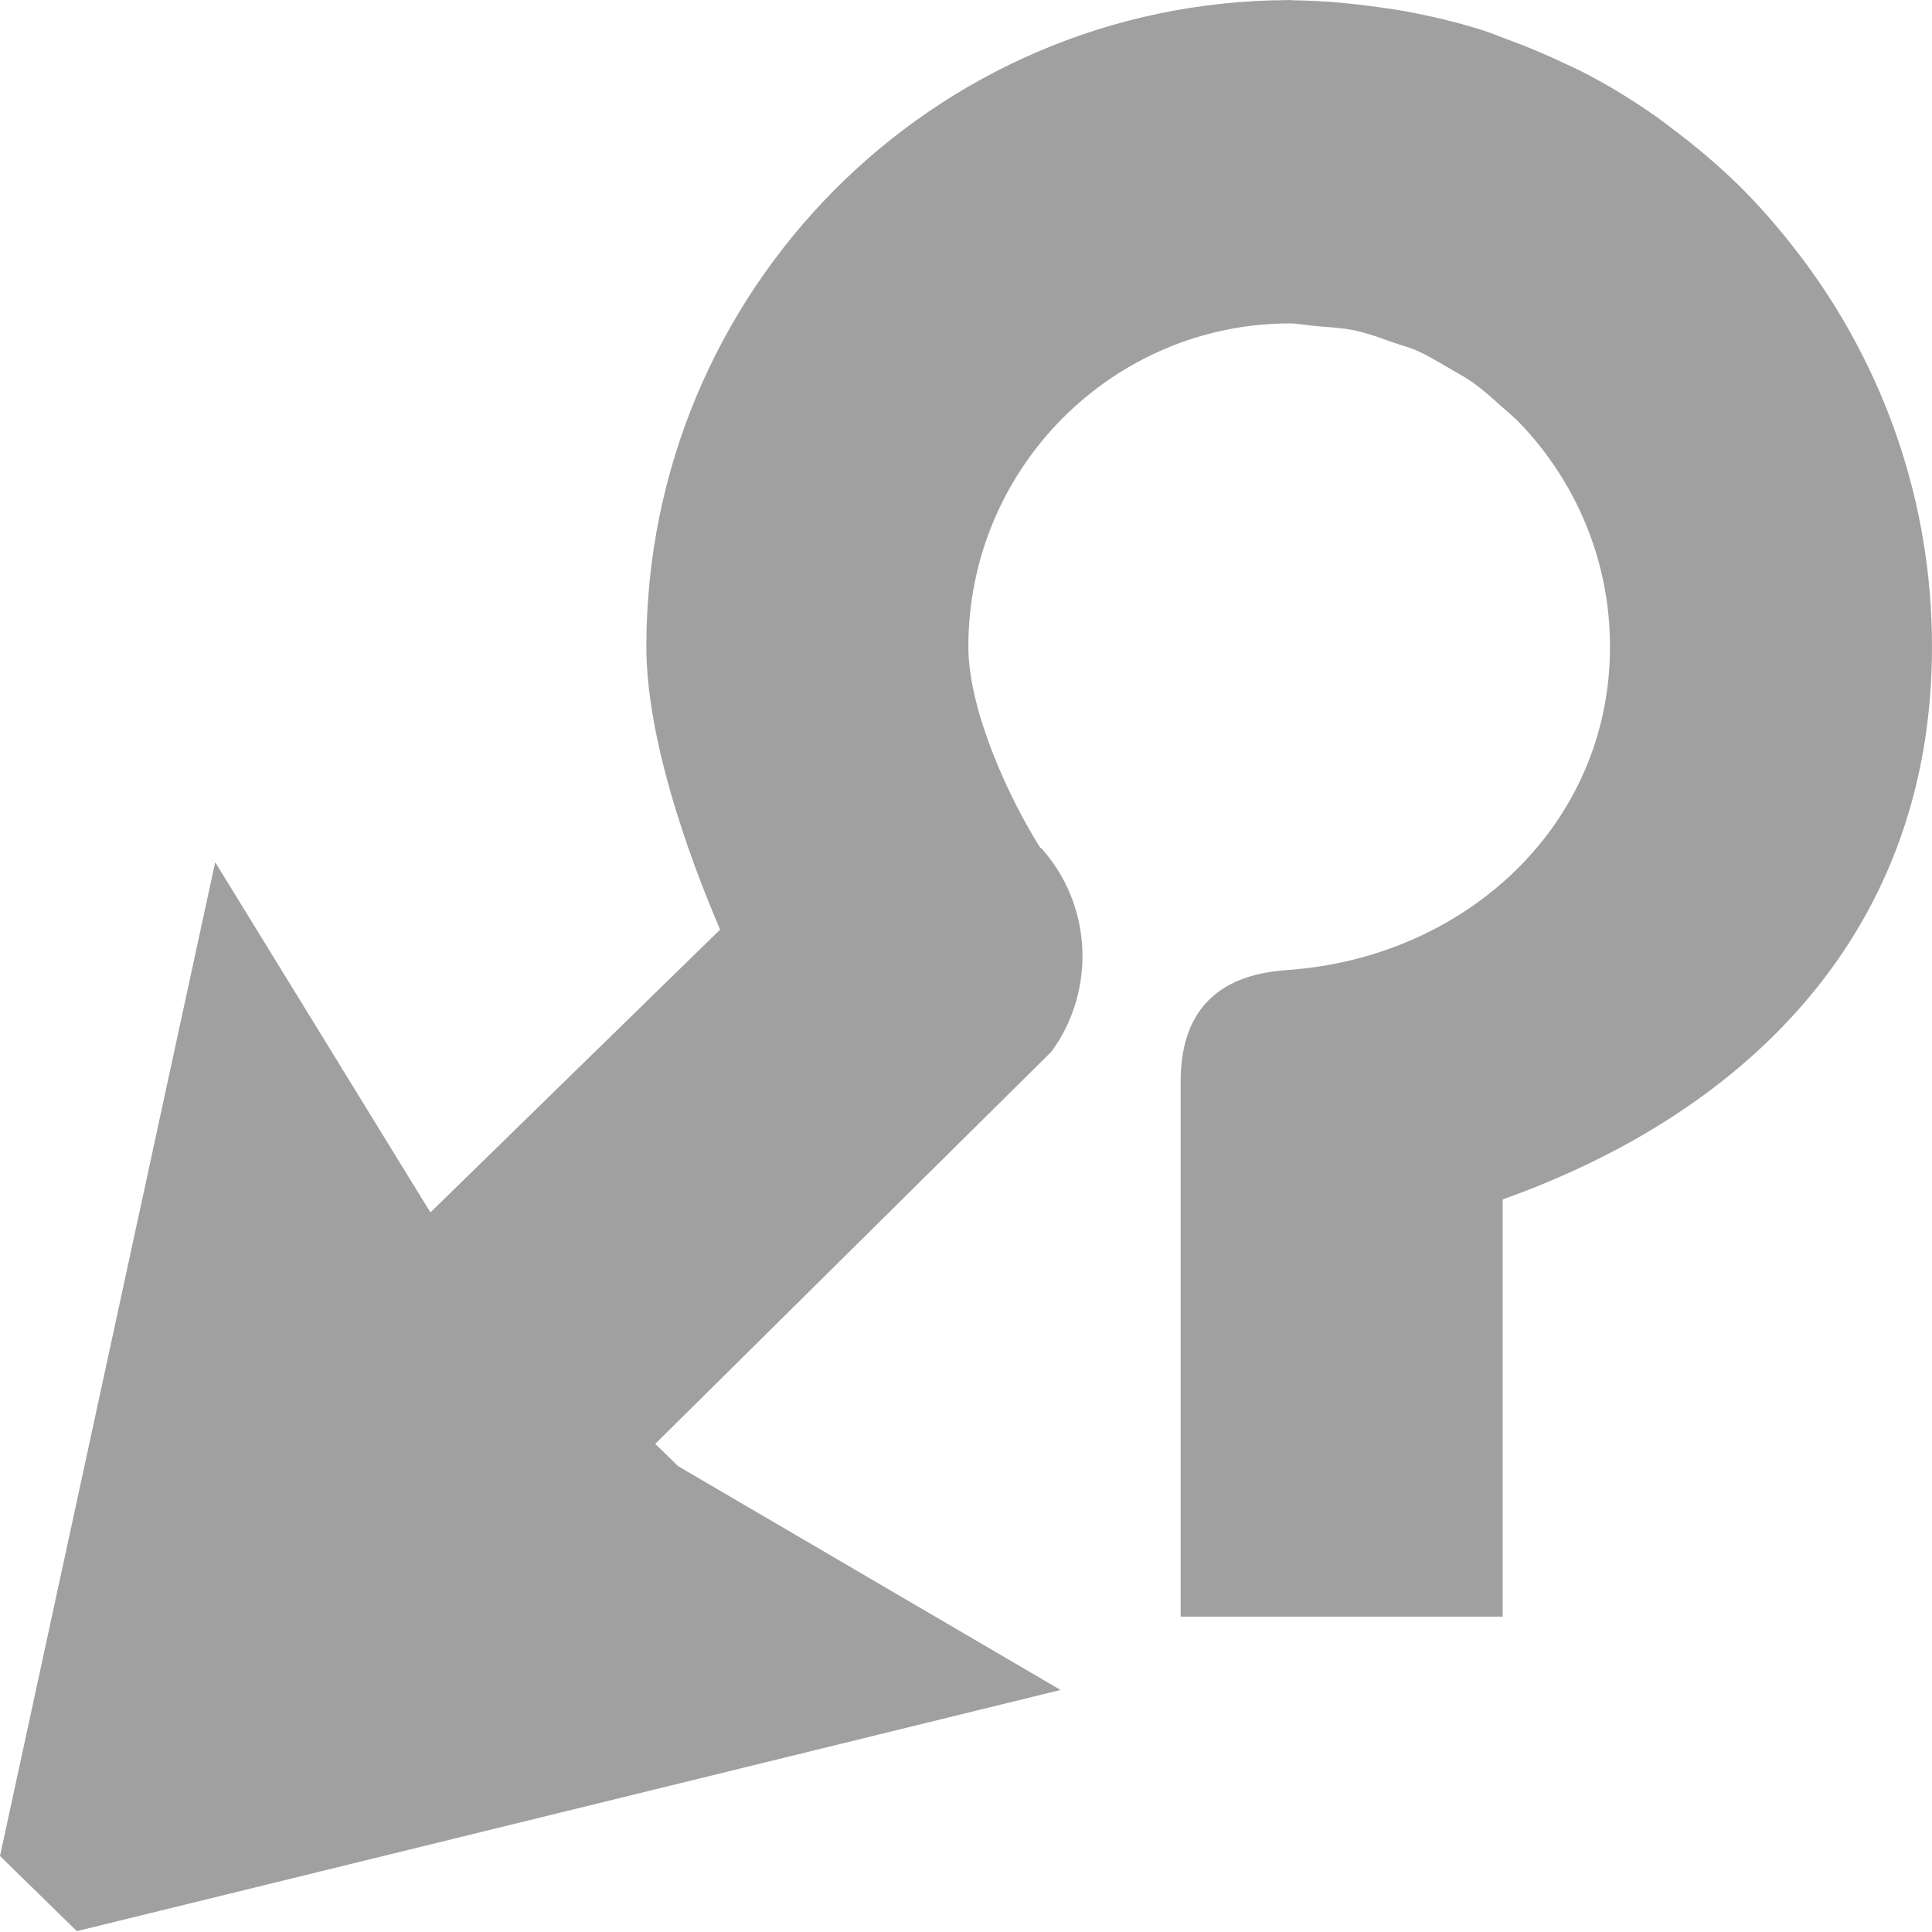 <?xml version="1.0" encoding="utf-8"?>
<!-- Generator: Adobe Illustrator 17.0.0, SVG Export Plug-In . SVG Version: 6.00 Build 0)  -->
<!DOCTYPE svg PUBLIC "-//W3C//DTD SVG 1.1//EN" "http://www.w3.org/Graphics/SVG/1.1/DTD/svg11.dtd">
<svg version="1.1" id="Слой_1" xmlns="http://www.w3.org/2000/svg" xmlns:xlink="http://www.w3.org/1999/xlink" x="0px" y="0px"
	 width="18px" height="18px" viewBox="0 0 18 18" enable-background="new 0 0 18 18" xml:space="preserve">
<path fill="#A0A0A0" d="M16.799,2.419c-0.008-0.009-0.014-0.018-0.021-0.027c-0.179-0.237-0.372-0.462-0.583-0.67
	c-0.002-0.002-0.005-0.005-0.008-0.007c-0.188-0.184-0.39-0.353-0.6-0.511c-0.049-0.037-0.097-0.075-0.146-0.11
	c-0.205-0.144-0.418-0.278-0.641-0.395c-0.071-0.039-0.147-0.072-0.22-0.107c-0.174-0.083-0.352-0.158-0.534-0.224
	c-0.077-0.029-0.153-0.06-0.232-0.086c-0.236-0.075-0.479-0.132-0.726-0.178c-0.083-0.015-0.166-0.027-0.25-0.038
	c-0.256-0.036-0.516-0.06-0.78-0.063C12.046,0.003,12.034,0,12.022,0c-0.004,0-0.007,0.001-0.011,0.001C12.007,0.001,12.004,0,12,0
	v0.001C8.696,0.013,6.022,2.705,6.022,6.025c0,0.84,0.376,1.91,0.687,2.636L4.01,11.296L2.005,8.033L0,17.292l0.716,0.7l9.165-2.247
	L6.318,13.66l-0.213-0.208l3.693-3.656c0.41-0.565,0.385-1.359-0.1-1.898L9.694,7.902C9.399,7.436,9.022,6.618,9.022,6.025
	c0-1.659,1.338-3.006,2.989-3.012c0.088,0,0.171,0.019,0.256,0.026c0.118,0.01,0.239,0.015,0.352,0.039
	c0.127,0.027,0.246,0.072,0.367,0.115c0.068,0.024,0.141,0.041,0.206,0.07c0.113,0.05,0.218,0.114,0.324,0.176
	c0.065,0.039,0.134,0.074,0.196,0.118c0.1,0.07,0.189,0.15,0.278,0.23c0.056,0.051,0.114,0.098,0.167,0.152
	C14.677,4.481,15,5.214,15,6.025c0,1.664-1.348,2.895-3,3.012c-0.352,0.025-0.984,0.141-1,1.004v1.004v4.017h3v-3.887
	c2.324-0.83,4-2.531,4-5.15C18,4.671,17.55,3.425,16.799,2.419z"/>
</svg>
